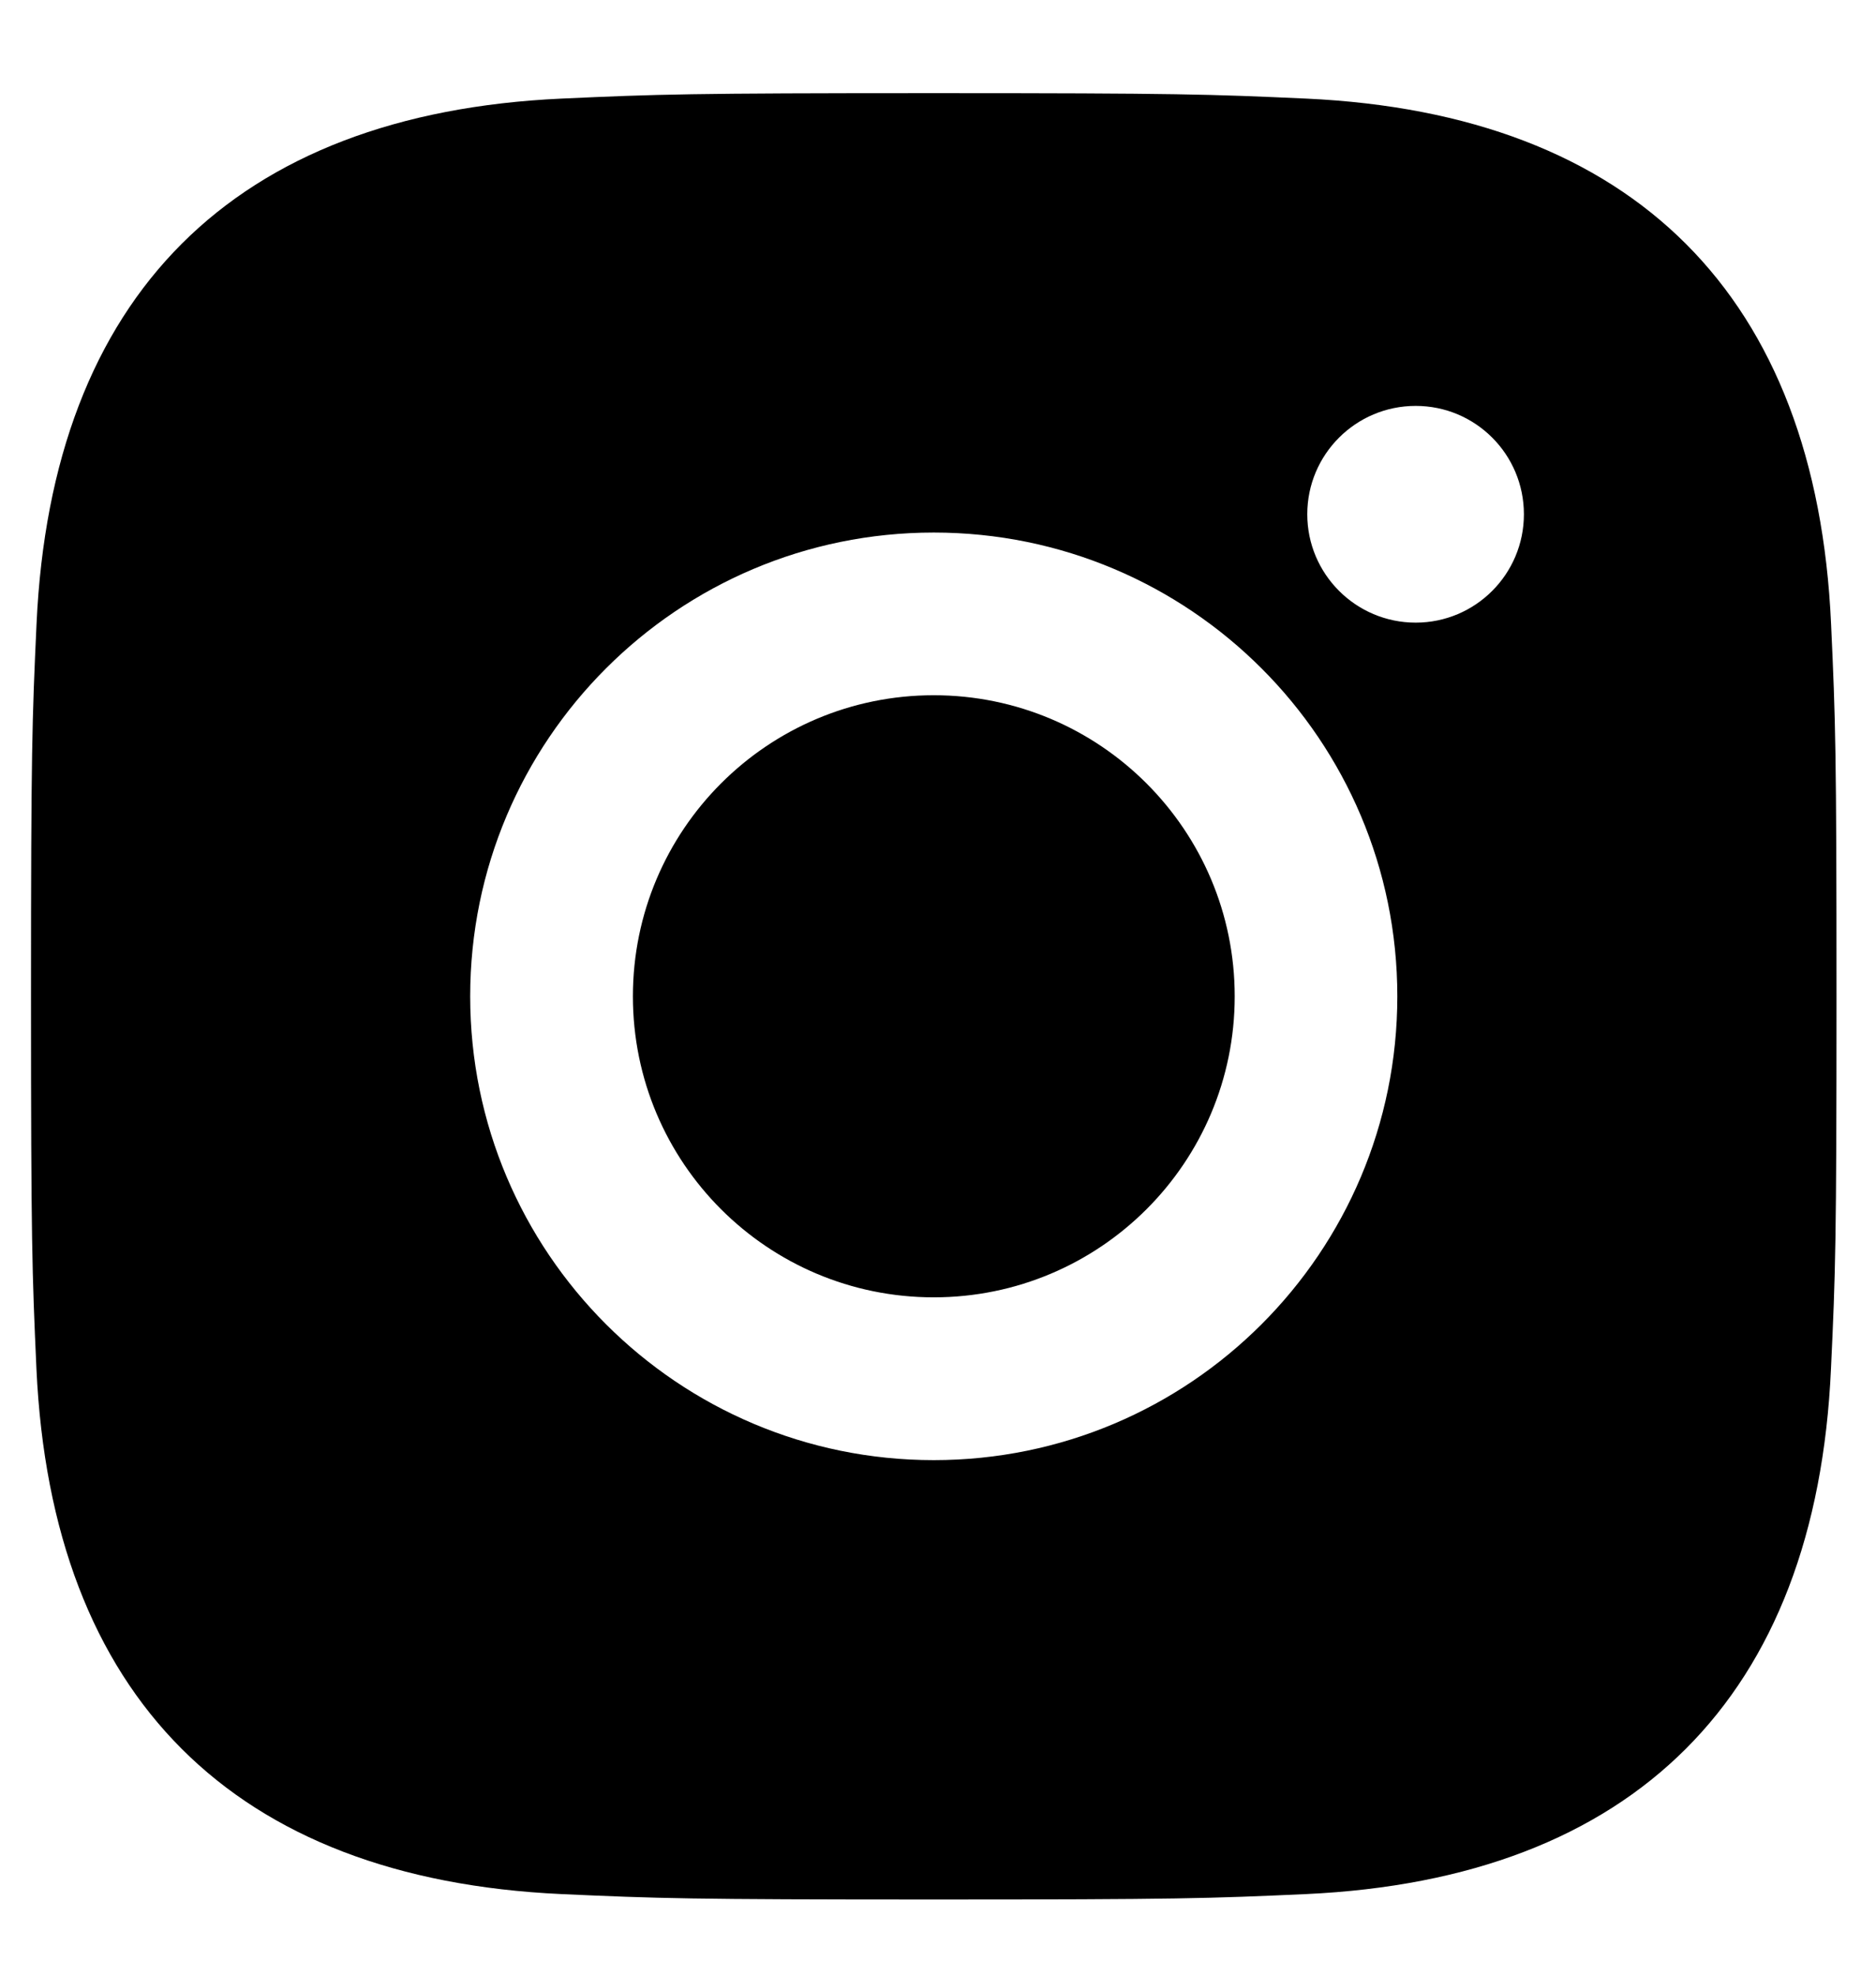 <svg width="19" height="20" viewBox="0 0 19 20" xmlns="http://www.w3.org/2000/svg">
<path fill-rule="evenodd" clip-rule="evenodd" d="M9.457 0.943C6.974 0.943 6.663 0.954 5.688 0.998C2.368 1.15 0.522 2.992 0.37 6.316C0.325 7.292 0.314 7.603 0.314 10.086C0.314 12.569 0.325 12.88 0.369 13.856C0.522 17.176 2.364 19.021 5.687 19.174C6.663 19.218 6.974 19.229 9.457 19.229C11.94 19.229 12.252 19.218 13.227 19.174C16.544 19.021 18.395 17.179 18.544 13.856C18.59 12.88 18.6 12.569 18.6 10.086C18.6 7.603 18.59 7.292 18.545 6.317C18.396 2.999 16.551 1.151 13.228 0.998C12.252 0.954 11.94 0.943 9.457 0.943ZM9.457 5.391C6.865 5.391 4.762 7.493 4.762 10.086C4.762 12.678 6.865 14.781 9.457 14.781C12.05 14.781 14.152 12.679 14.152 10.086C14.152 7.493 12.05 5.391 9.457 5.391ZM9.457 13.133C7.774 13.133 6.41 11.77 6.41 10.086C6.41 8.403 7.774 7.038 9.457 7.038C11.14 7.038 12.505 8.403 12.505 10.086C12.505 11.77 11.14 13.133 9.457 13.133ZM14.338 4.109C13.732 4.109 13.24 4.6 13.24 5.206C13.24 5.811 13.732 6.303 14.338 6.303C14.944 6.303 15.434 5.811 15.434 5.206C15.434 4.6 14.944 4.109 14.338 4.109Z"/>
</svg>
